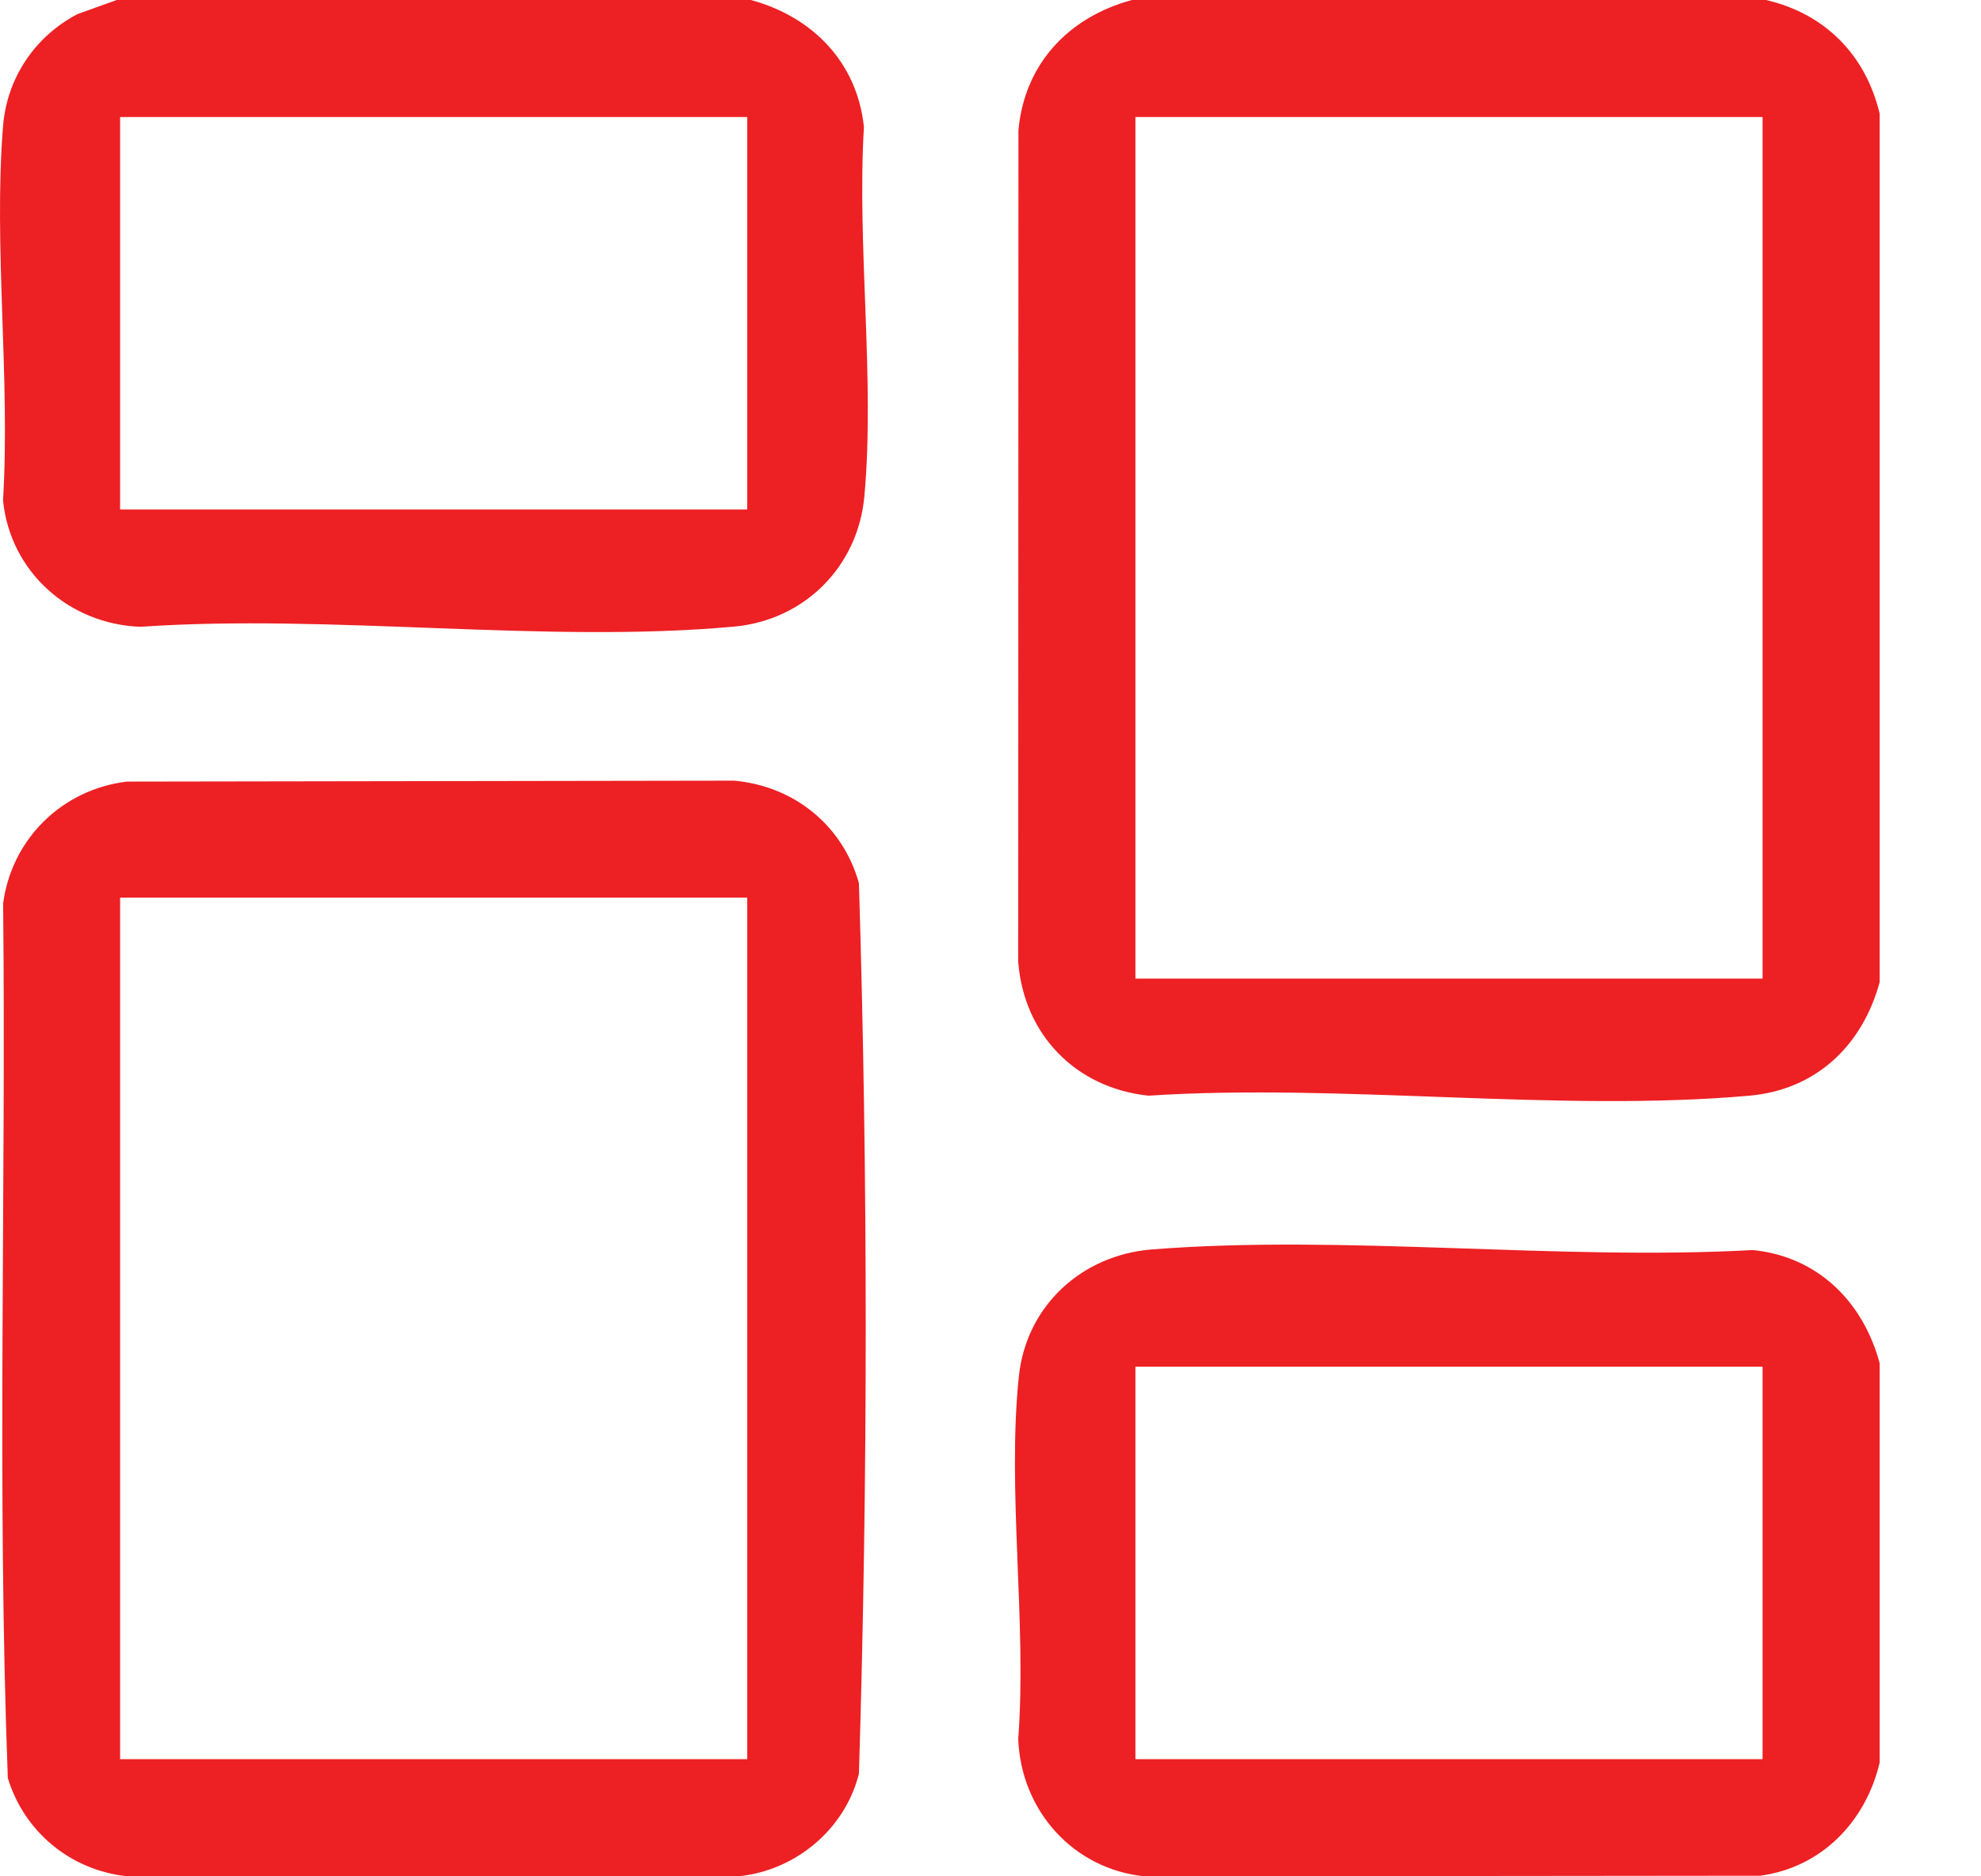 <svg width="19" height="18" viewBox="0 0 19 18" fill="none" xmlns="http://www.w3.org/2000/svg">
<path d="M16.938 0C17.504 0.131 17.894 0.527 18.028 1.09V9.422C17.863 10.028 17.42 10.454 16.78 10.511C14.944 10.674 12.875 10.39 11.015 10.511C10.32 10.438 9.821 9.928 9.766 9.229L9.768 1.249C9.826 0.61 10.252 0.163 10.857 0H16.938L16.938 0ZM10.89 1.123V9.388H16.905V1.123H10.89V1.123Z" fill="#ED2024"/>
<path d="M7.201 0C7.79 0.159 8.221 0.595 8.286 1.218C8.218 2.359 8.393 3.638 8.29 4.763C8.228 5.436 7.716 5.949 7.042 6.011C5.234 6.177 3.181 5.886 1.347 6.013C0.661 5.988 0.097 5.484 0.029 4.8C0.1 3.635 -0.063 2.364 0.029 1.212C0.065 0.75 0.335 0.348 0.744 0.135L1.119 0H7.201ZM7.167 1.123H1.152V4.888H7.167V1.123Z" fill="#ED2024"/>
<path d="M18.028 13.077V16.909C17.895 17.474 17.471 17.916 16.881 17.994L10.979 18C10.294 17.932 9.791 17.368 9.766 16.682C9.85 15.568 9.657 14.3 9.772 13.204C9.843 12.526 10.376 12.039 11.049 11.986C12.898 11.84 14.942 12.095 16.811 11.992C17.435 12.054 17.869 12.488 18.028 13.077ZM16.905 13.111H10.89V16.876H16.905V13.111Z" fill="#ED2024"/>
<path d="M1.217 7.498L7.042 7.489C7.616 7.541 8.083 7.918 8.238 8.472C8.325 11.305 8.325 14.182 8.238 17.015C8.104 17.551 7.627 17.947 7.079 18L1.208 17.998C0.674 17.938 0.231 17.571 0.075 17.057C-0.03 14.27 0.059 11.461 0.03 8.666C0.113 8.047 0.596 7.573 1.217 7.498ZM7.167 8.611H1.152V16.876H7.167V8.611Z" fill="#ED2024"/>
</svg>

